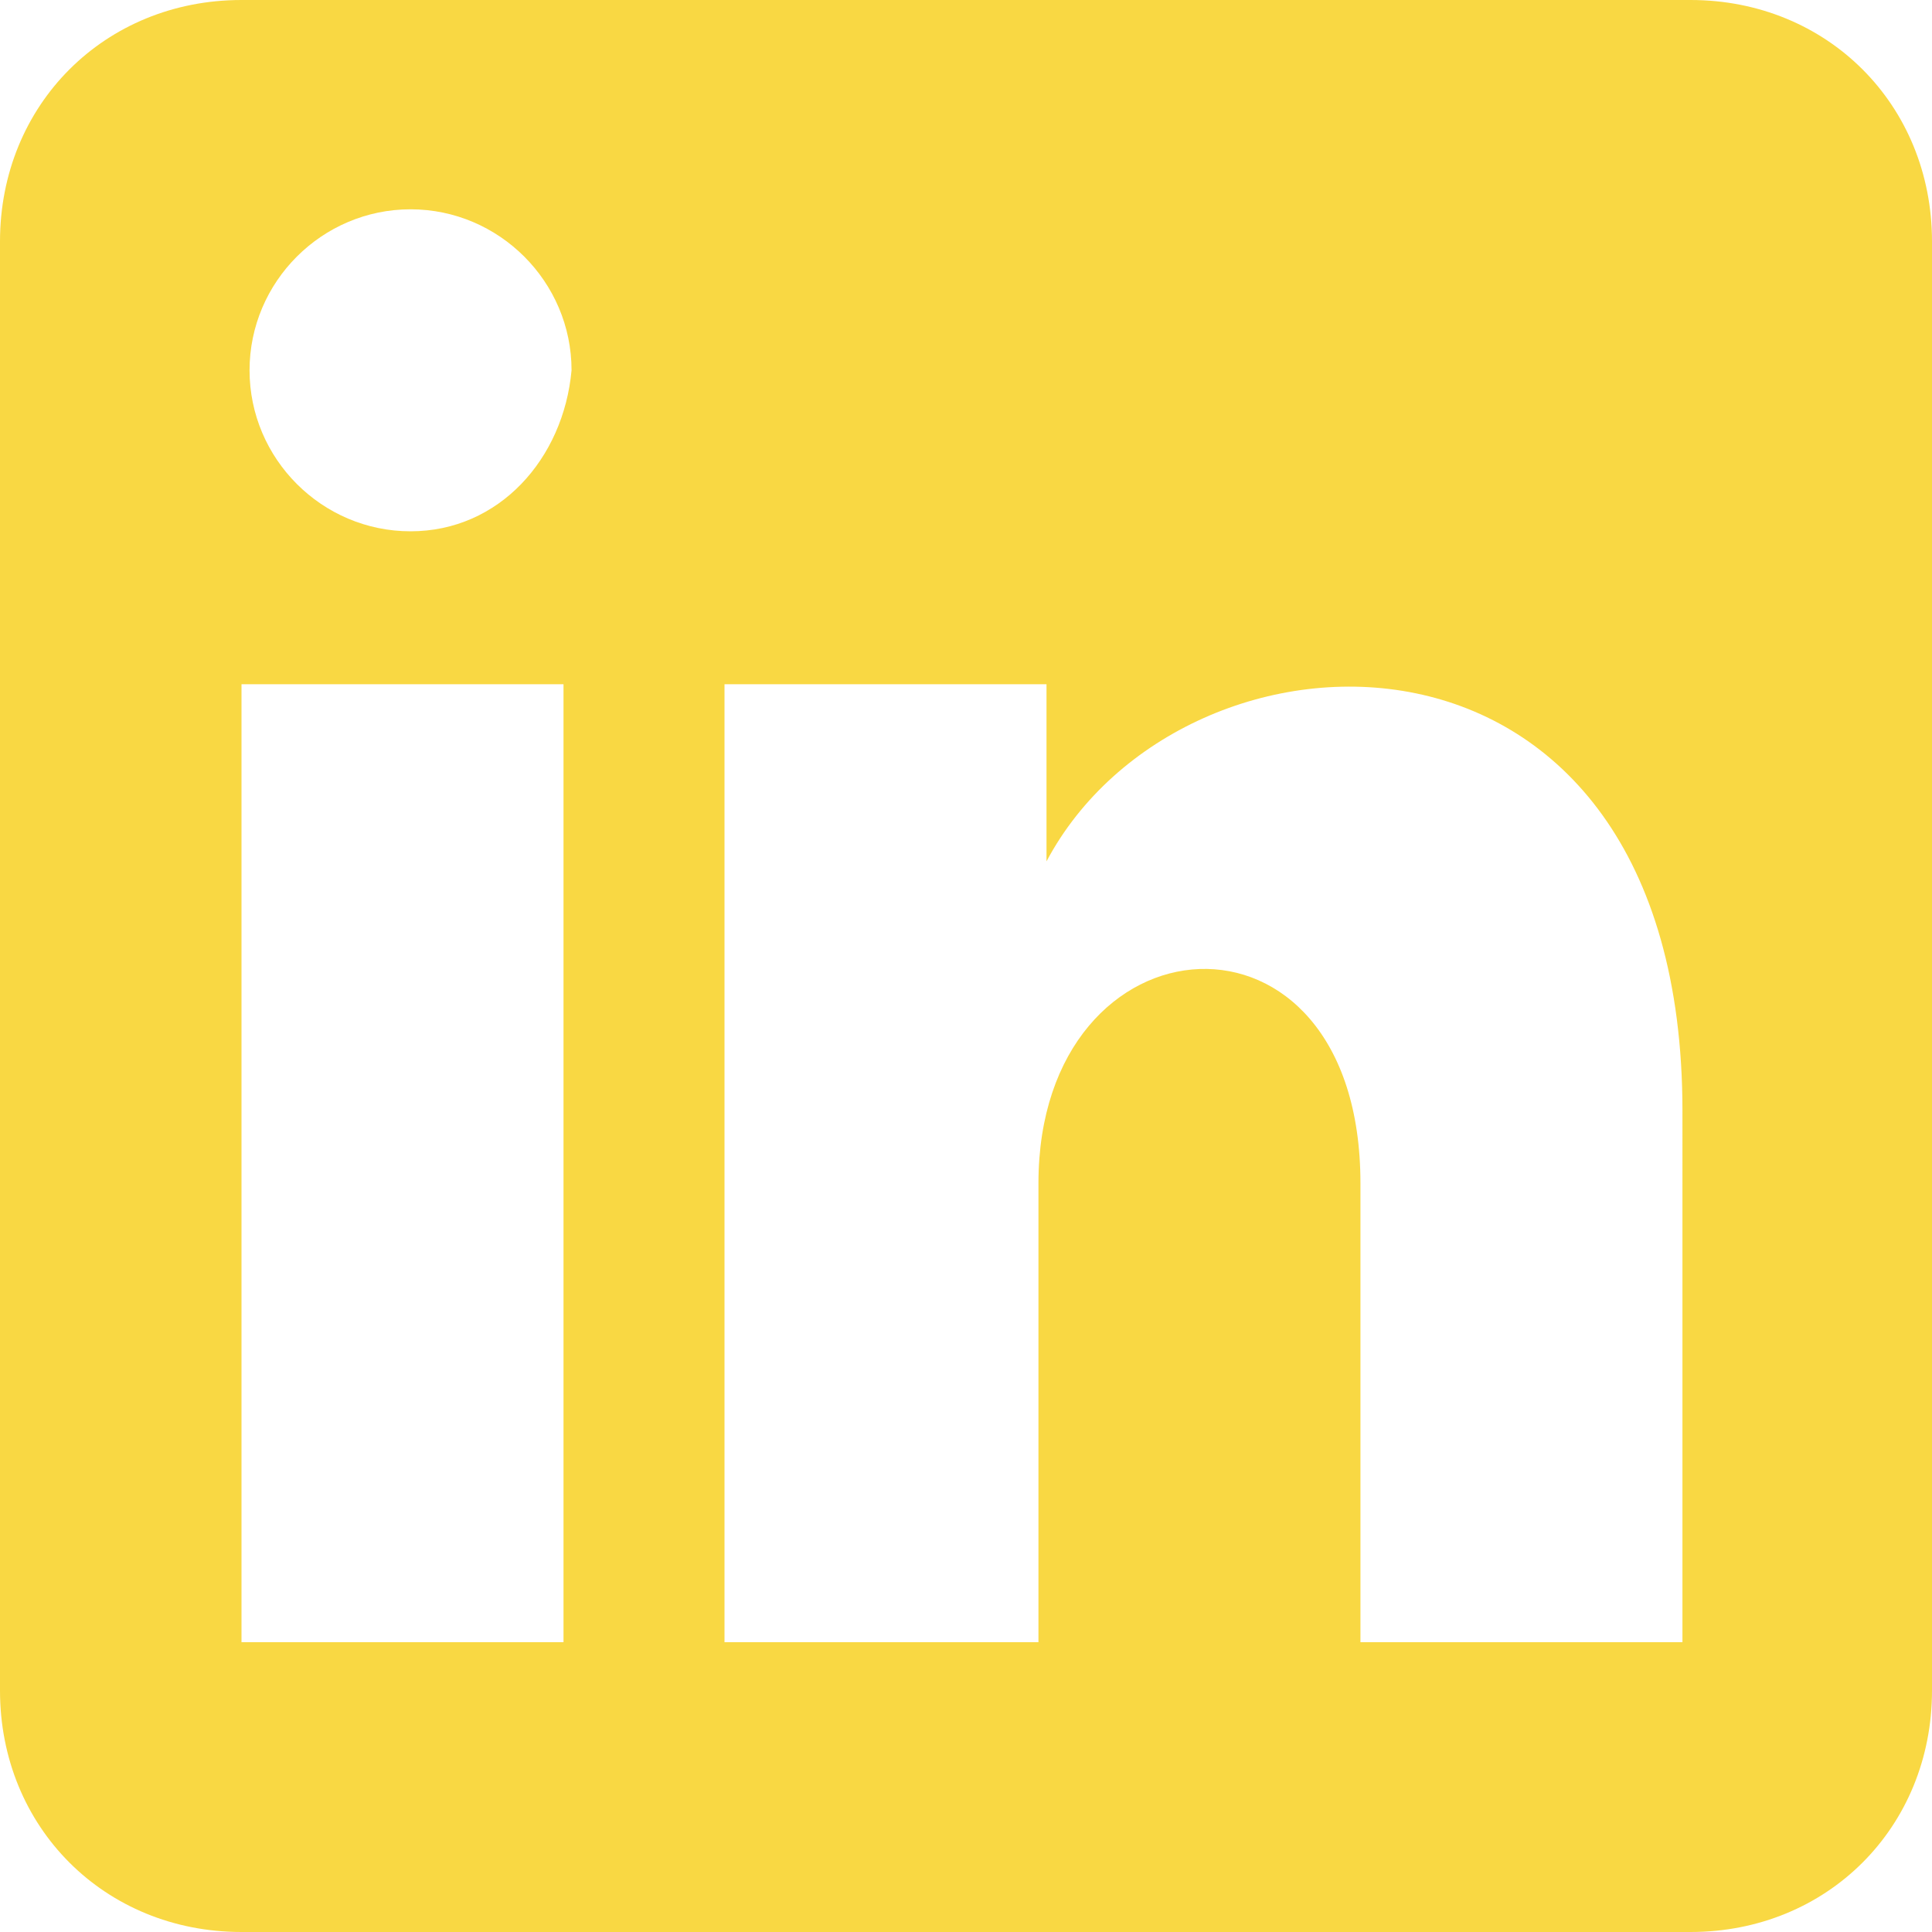 <svg xmlns="http://www.w3.org/2000/svg" id="linkedin-icon" x="0px" y="0px" viewBox="0 0 24 24" style="enable-background:new 0 0 24 24;" xml:space="preserve">
  <defs>
  <style type="text/css">
    .st2{fill:#f9d843;}
  </style>
  </defs>
  <path class="st2" d="M21,0H3C1.3,0,0,1.3,0,3v18c0,1.7,1.3,3,3,3h18c1.7,0,3-1.3,3-3V3C24,1.3,22.7,0,21,0z M7,20.4h-4V8.5h4V20.4z M5.1,6.6c-1.1,0-2-0.9-2-2c0-1.1,0.9-2,2-2s2,0.9,2,2C7,5.7,6.2,6.6,5.1,6.6z M20.9,20.4h-4v-5.7c0-3.7-4-3.4-4,0v5.7H9V8.5h4v2.2 c1.7-3.2,7.9-3.4,7.9,3.1V20.4z"/>
</svg>